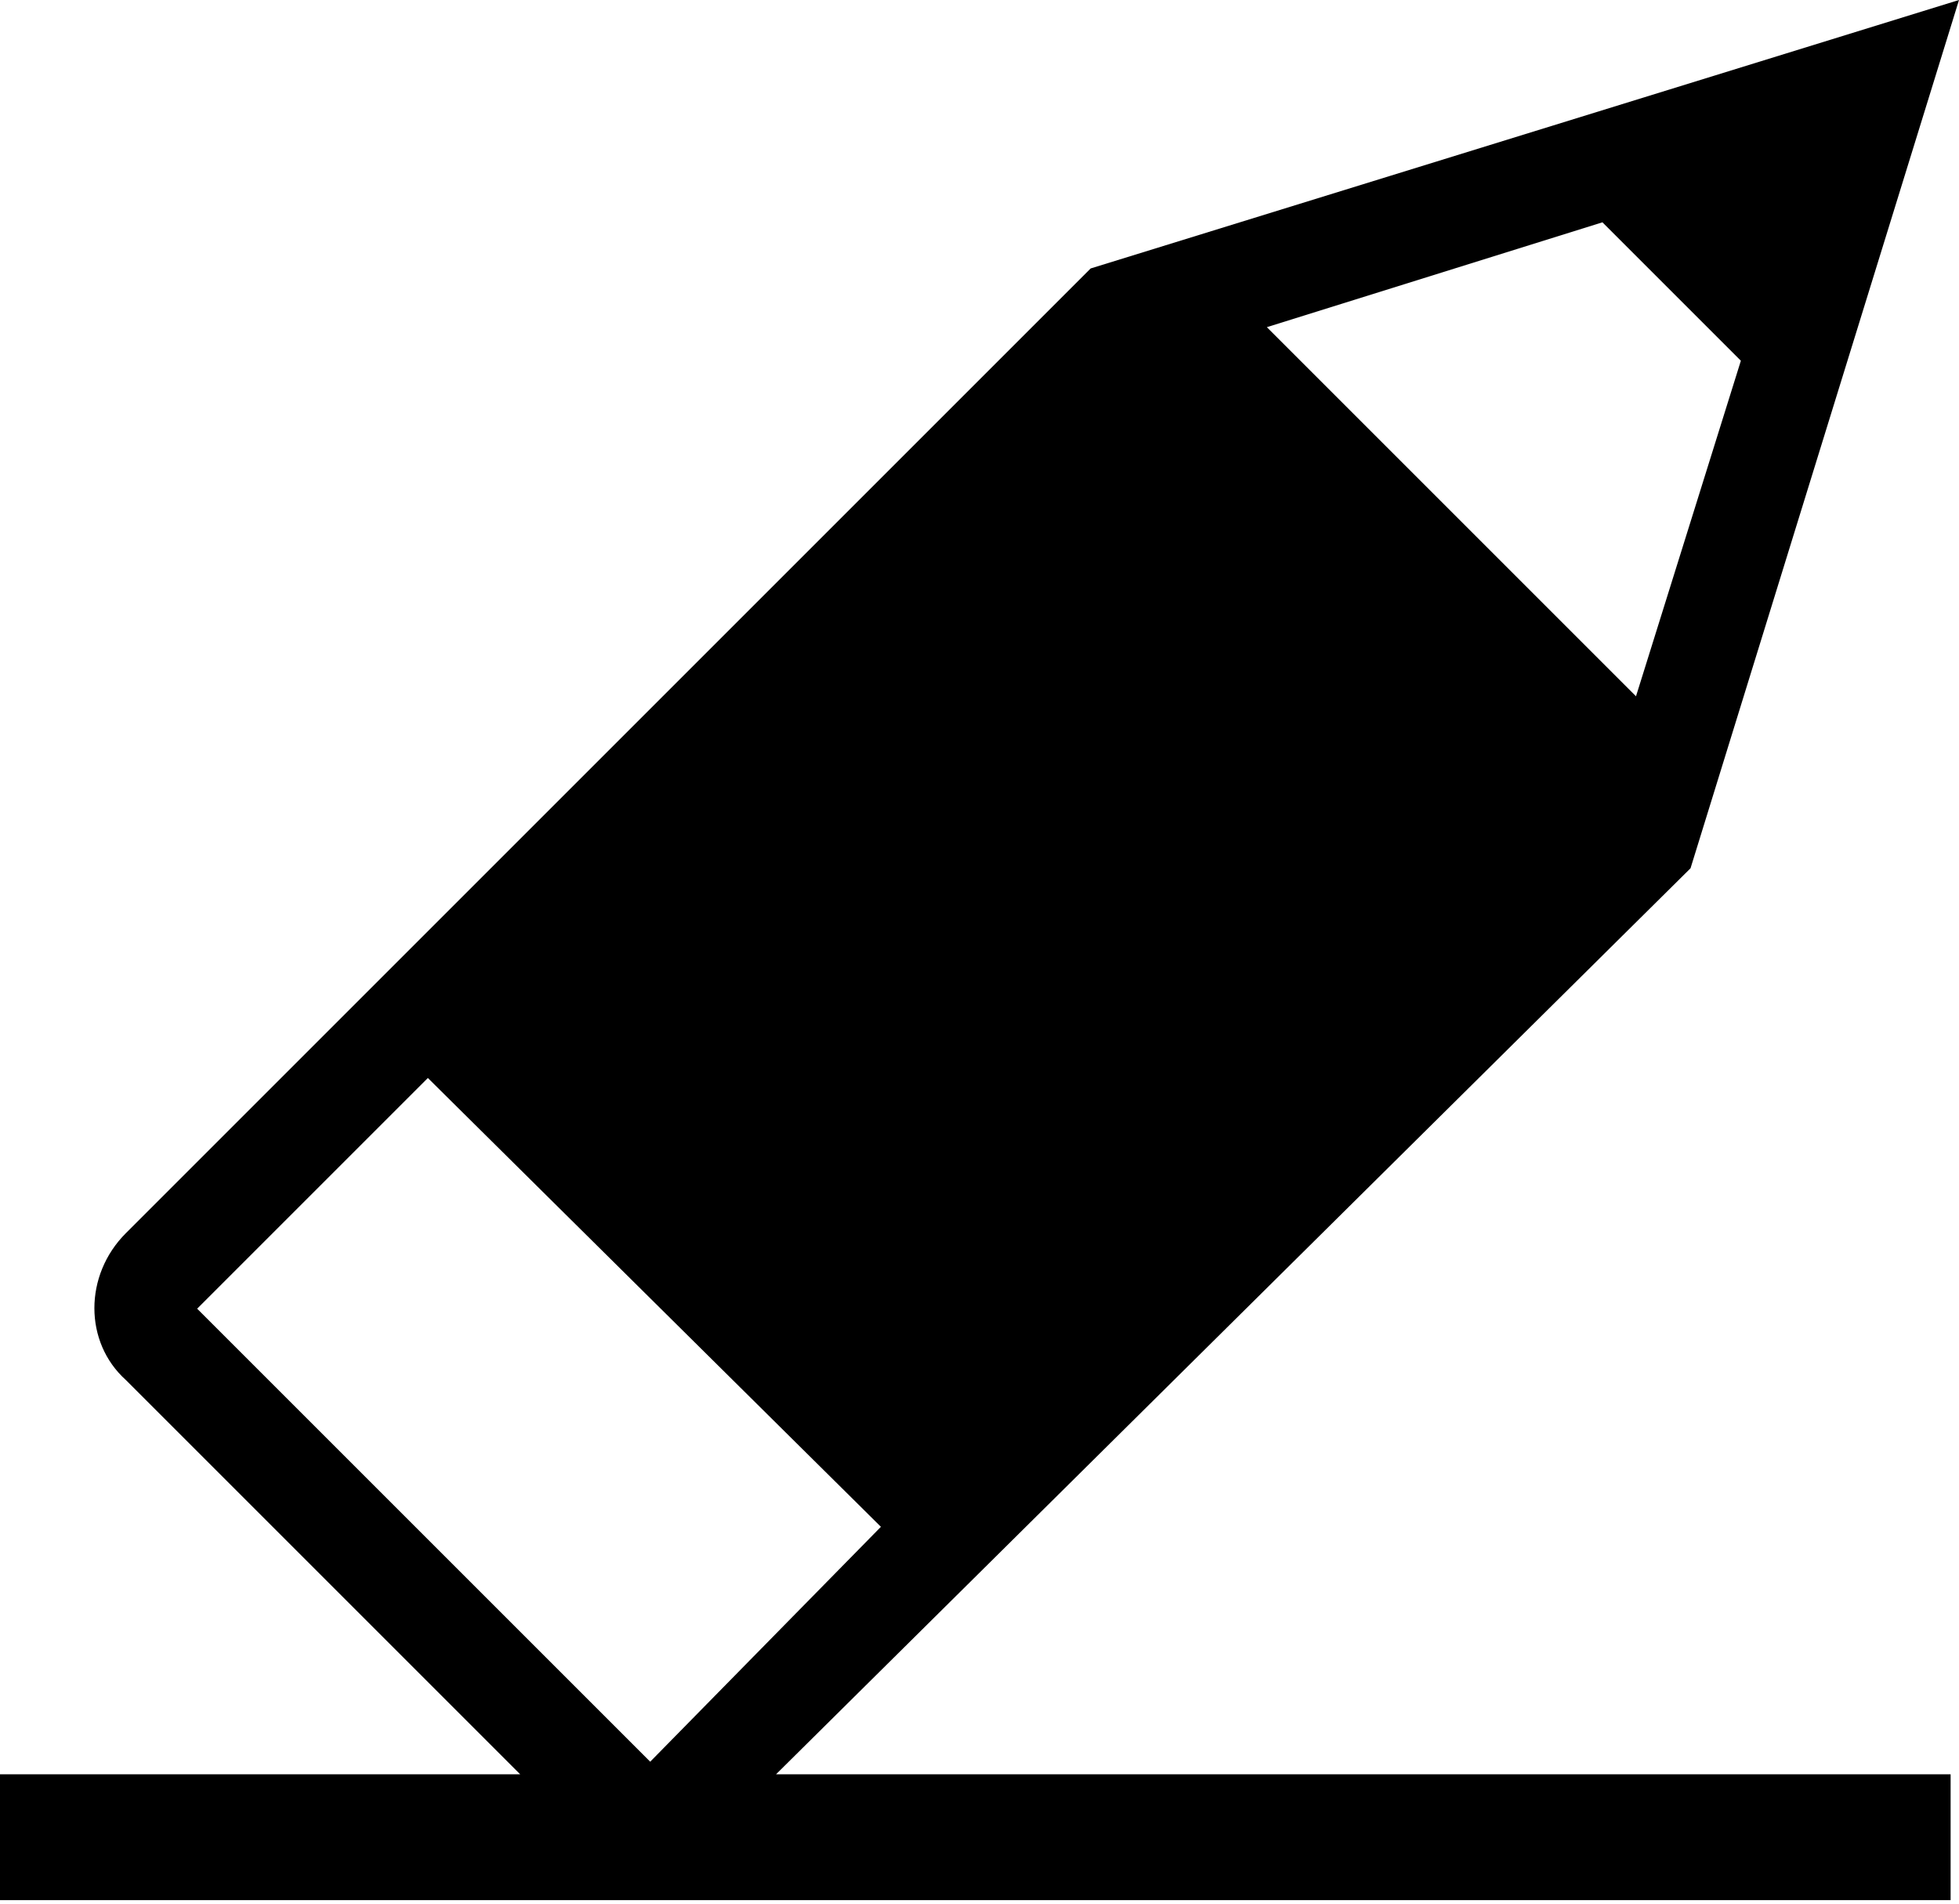 <?xml version="1.0" encoding="utf-8"?>
<!-- Generator: Adobe Illustrator 18.1.1, SVG Export Plug-In . SVG Version: 6.00 Build 0)  -->
<svg version="1.1" id="Layer_1" xmlns="http://www.w3.org/2000/svg" xmlns:xlink="http://www.w3.org/1999/xlink" x="0px" y="0px"
	 viewBox="0 0 46.7 45.4" enable-background="new 0 0 46.7 45.4" xml:space="preserve">
<g>
	<path d="M40.3,20.7L46.7,0L26,6.4l-23,23c-1,1-1,2.6,0,3.5l9.4,9.4H0v3h46.5v-3h-28L40.3,20.7z M38.2,5.3l3.3,3.3l-2.5,8l-8.8-8.8
		L38.2,5.3z M10.2,25.7L21,36.4L15.5,42L4.7,31.2L10.2,25.7z"/>
</g>
<g>
</g>
<g>
</g>
<g>
</g>
<g>
</g>
<g>
</g>
<g>
</g>
<g>
</g>
<g>
</g>
<g>
</g>
<g>
</g>
<g>
</g>
<g>
</g>
<g>
</g>
<g>
</g>
<g>
</g>
</svg>
